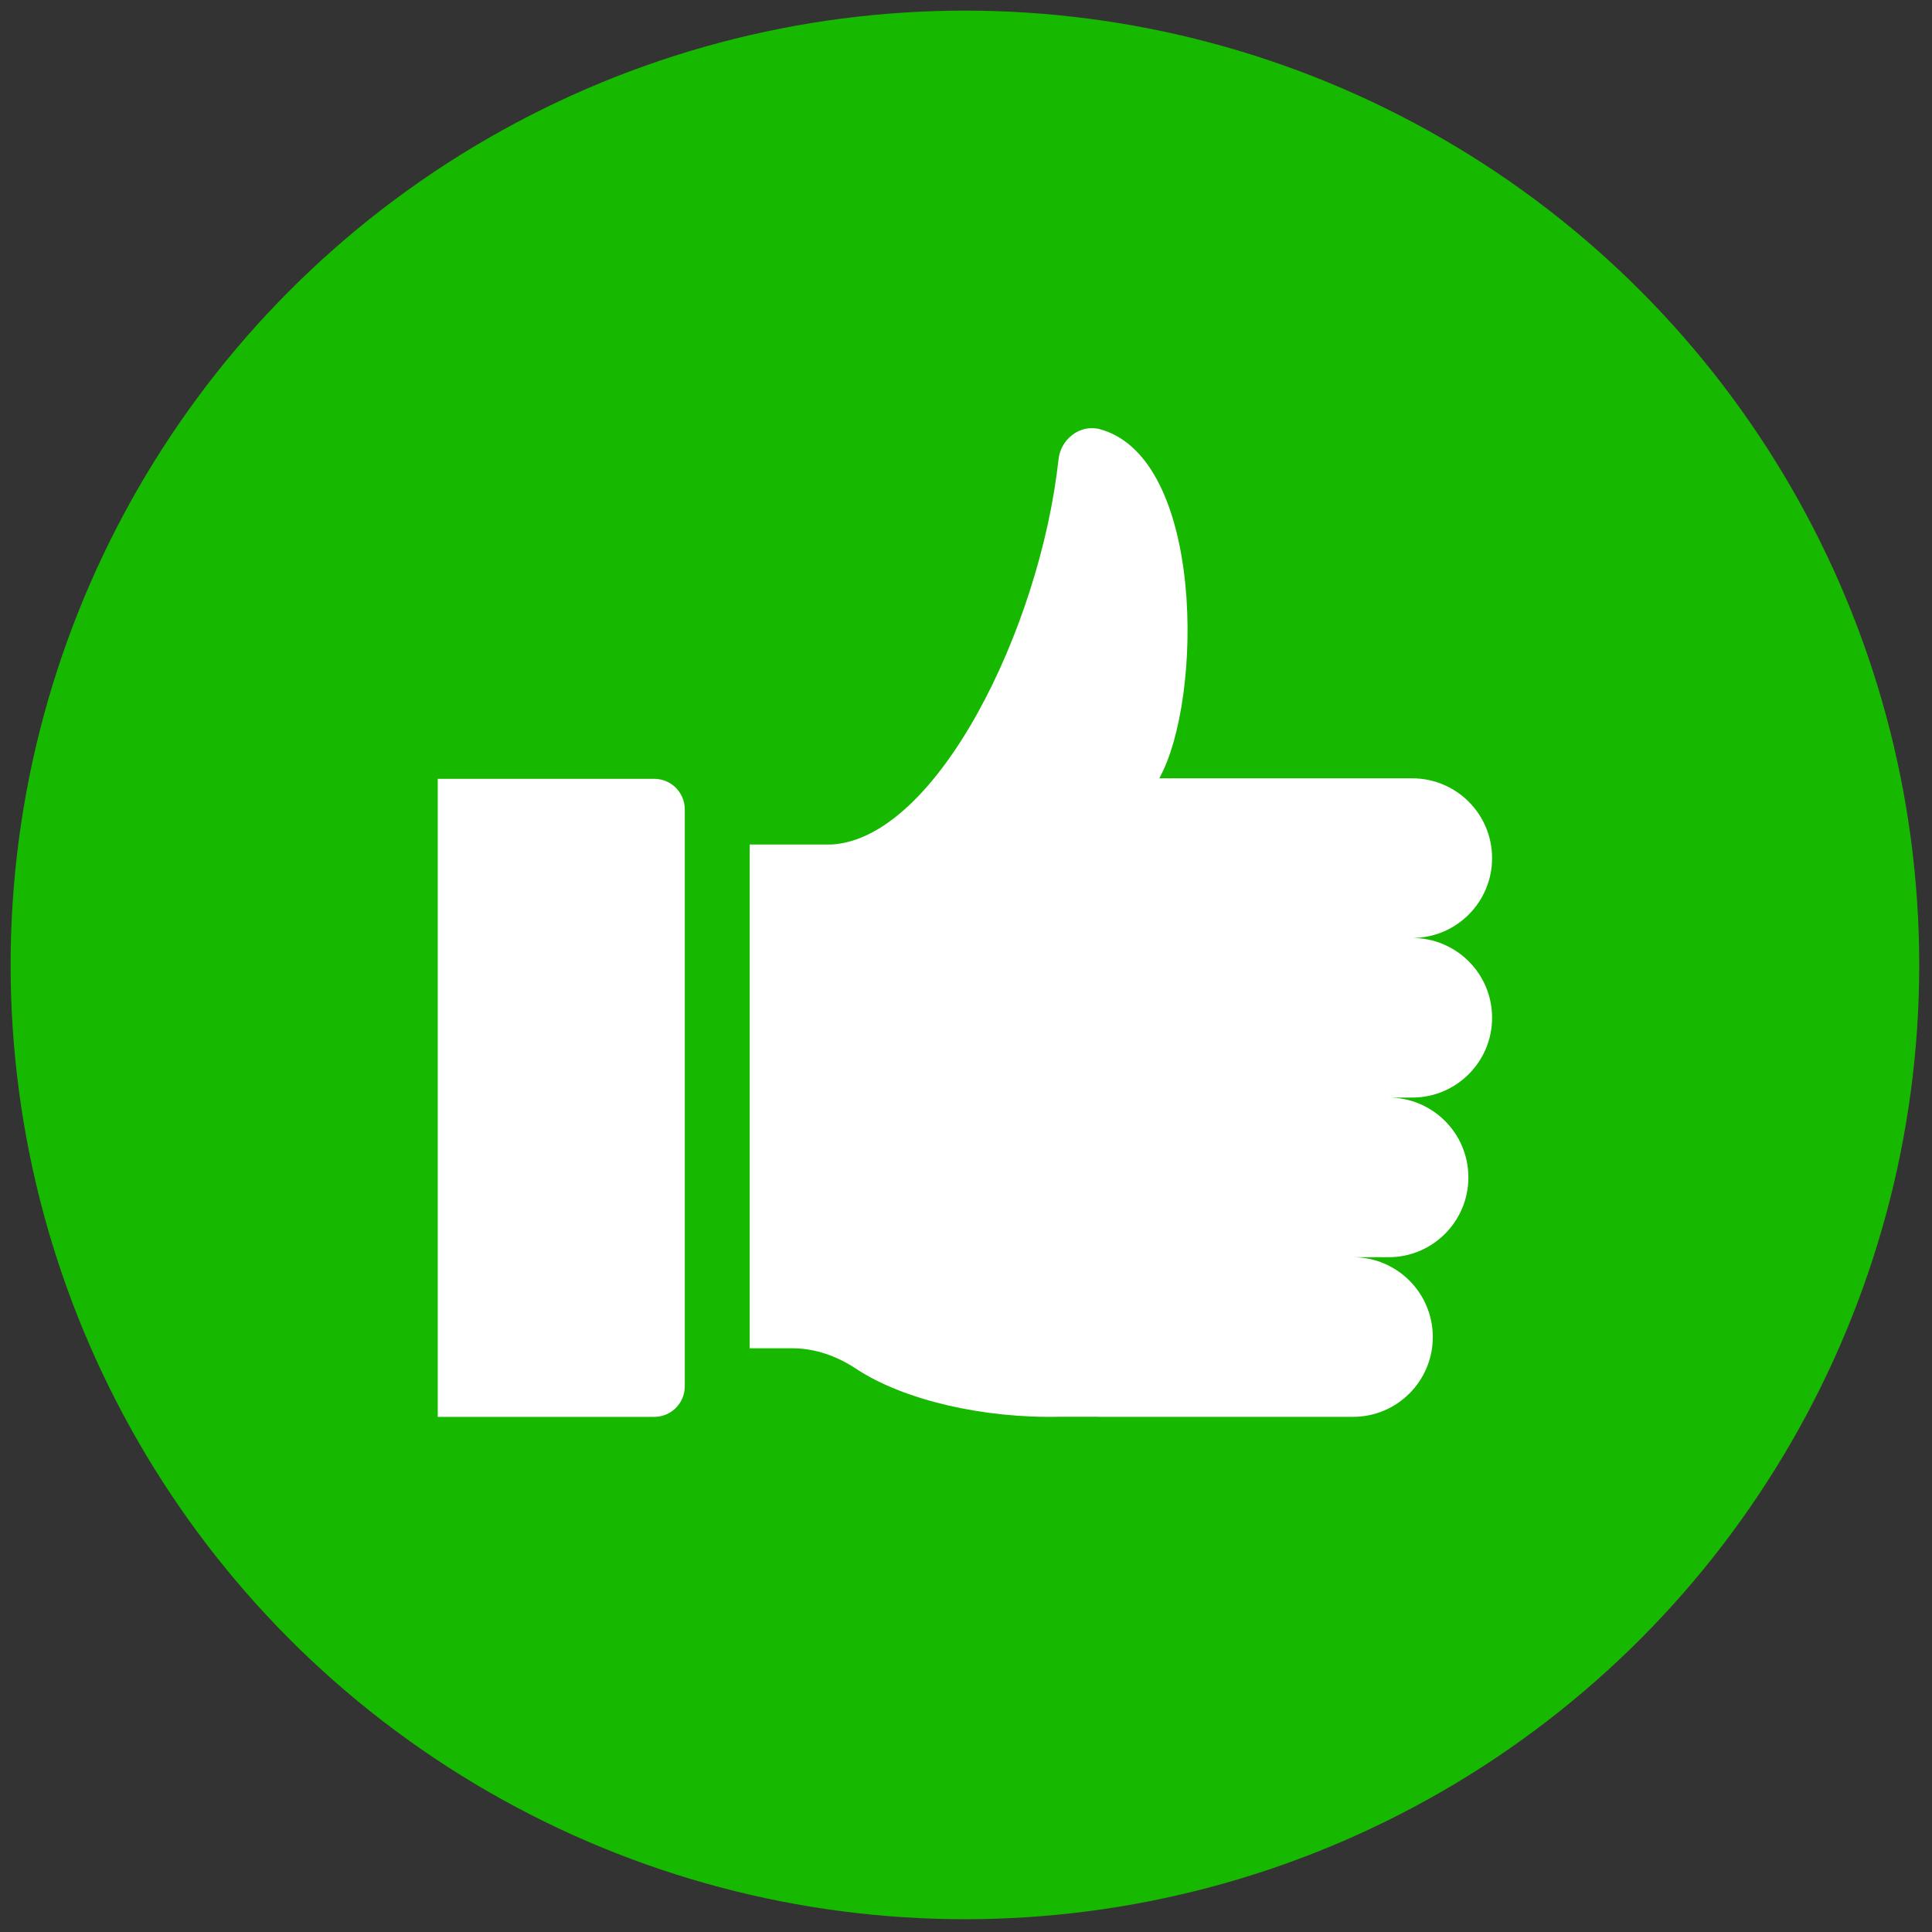<svg xmlns="http://www.w3.org/2000/svg" xmlns:xlink="http://www.w3.org/1999/xlink" version="1.1" width="256" height="256" viewBox="0 0 256 256" xml:space="preserve">
<rect x="0" y="0" width="256" height="256" fill="#333333" stroke="none"/>
<g style="stroke: none; stroke-width: 0; stroke-dasharray: none; stroke-linecap: butt; stroke-linejoin: miter; stroke-miterlimit: 10; fill: none; fill-rule: nonzero; opacity: 1;" transform="translate(1.407 1.407) scale(2.81 2.81)">
	<circle cx="45" cy="45" r="45" style="stroke: none; stroke-width: 1; stroke-dasharray: none; stroke-linecap: butt; stroke-linejoin: miter; stroke-miterlimit: 10; fill: rgb(23,184,0); fill-rule: nonzero; opacity: 1;" transform="  matrix(1 0 0 1 0 0) "/>
	<path d="M 20.142 66.312 h 10.208 c 0.795 0 1.44 -0.645 1.44 -1.44 V 37.665 c 0 -0.795 -0.645 -1.44 -1.44 -1.44 H 20.142 V 66.312 z" style="stroke: none; stroke-width: 1; stroke-dasharray: none; stroke-linecap: butt; stroke-linejoin: miter; stroke-miterlimit: 10; fill: rgb(255,255,255); fill-rule: nonzero; opacity: 1;" transform=" matrix(1 0 0 1 0 0) " stroke-linecap="round"/>
	<path d="M 66.094 43.729 c 2.079 0 3.764 -1.685 3.764 -3.764 c 0 -2.079 -1.685 -3.764 -3.764 -3.764 h -11.93 c 2.076 -3.739 2.139 -15.096 -2.787 -16.46 c -0.933 -0.258 -1.859 0.454 -1.963 1.417 c -0.866 7.97 -5.742 17.877 -10.7 18.164 h -3.862 v 23.755 h 2.003 c 1.078 0 2.108 0.368 3.008 0.963 c 2.245 1.486 6.025 2.356 9.648 2.265 h 1.752 v 0.006 h 12.036 c 2.079 0 3.764 -1.685 3.764 -3.764 s -1.685 -3.764 -3.764 -3.764 h 1.678 c 2.079 0 3.764 -1.685 3.764 -3.764 c 0 -2.079 -1.685 -3.764 -3.764 -3.764 h 1.118 c 2.079 0 3.764 -1.685 3.764 -3.764 S 68.173 43.729 66.094 43.729 z" style="stroke: none; stroke-width: 1; stroke-dasharray: none; stroke-linecap: butt; stroke-linejoin: miter; stroke-miterlimit: 10; fill: rgb(255,255,255); fill-rule: nonzero; opacity: 1;" transform=" matrix(1 0 0 1 0 0) " stroke-linecap="round"/>
</g>
</svg>